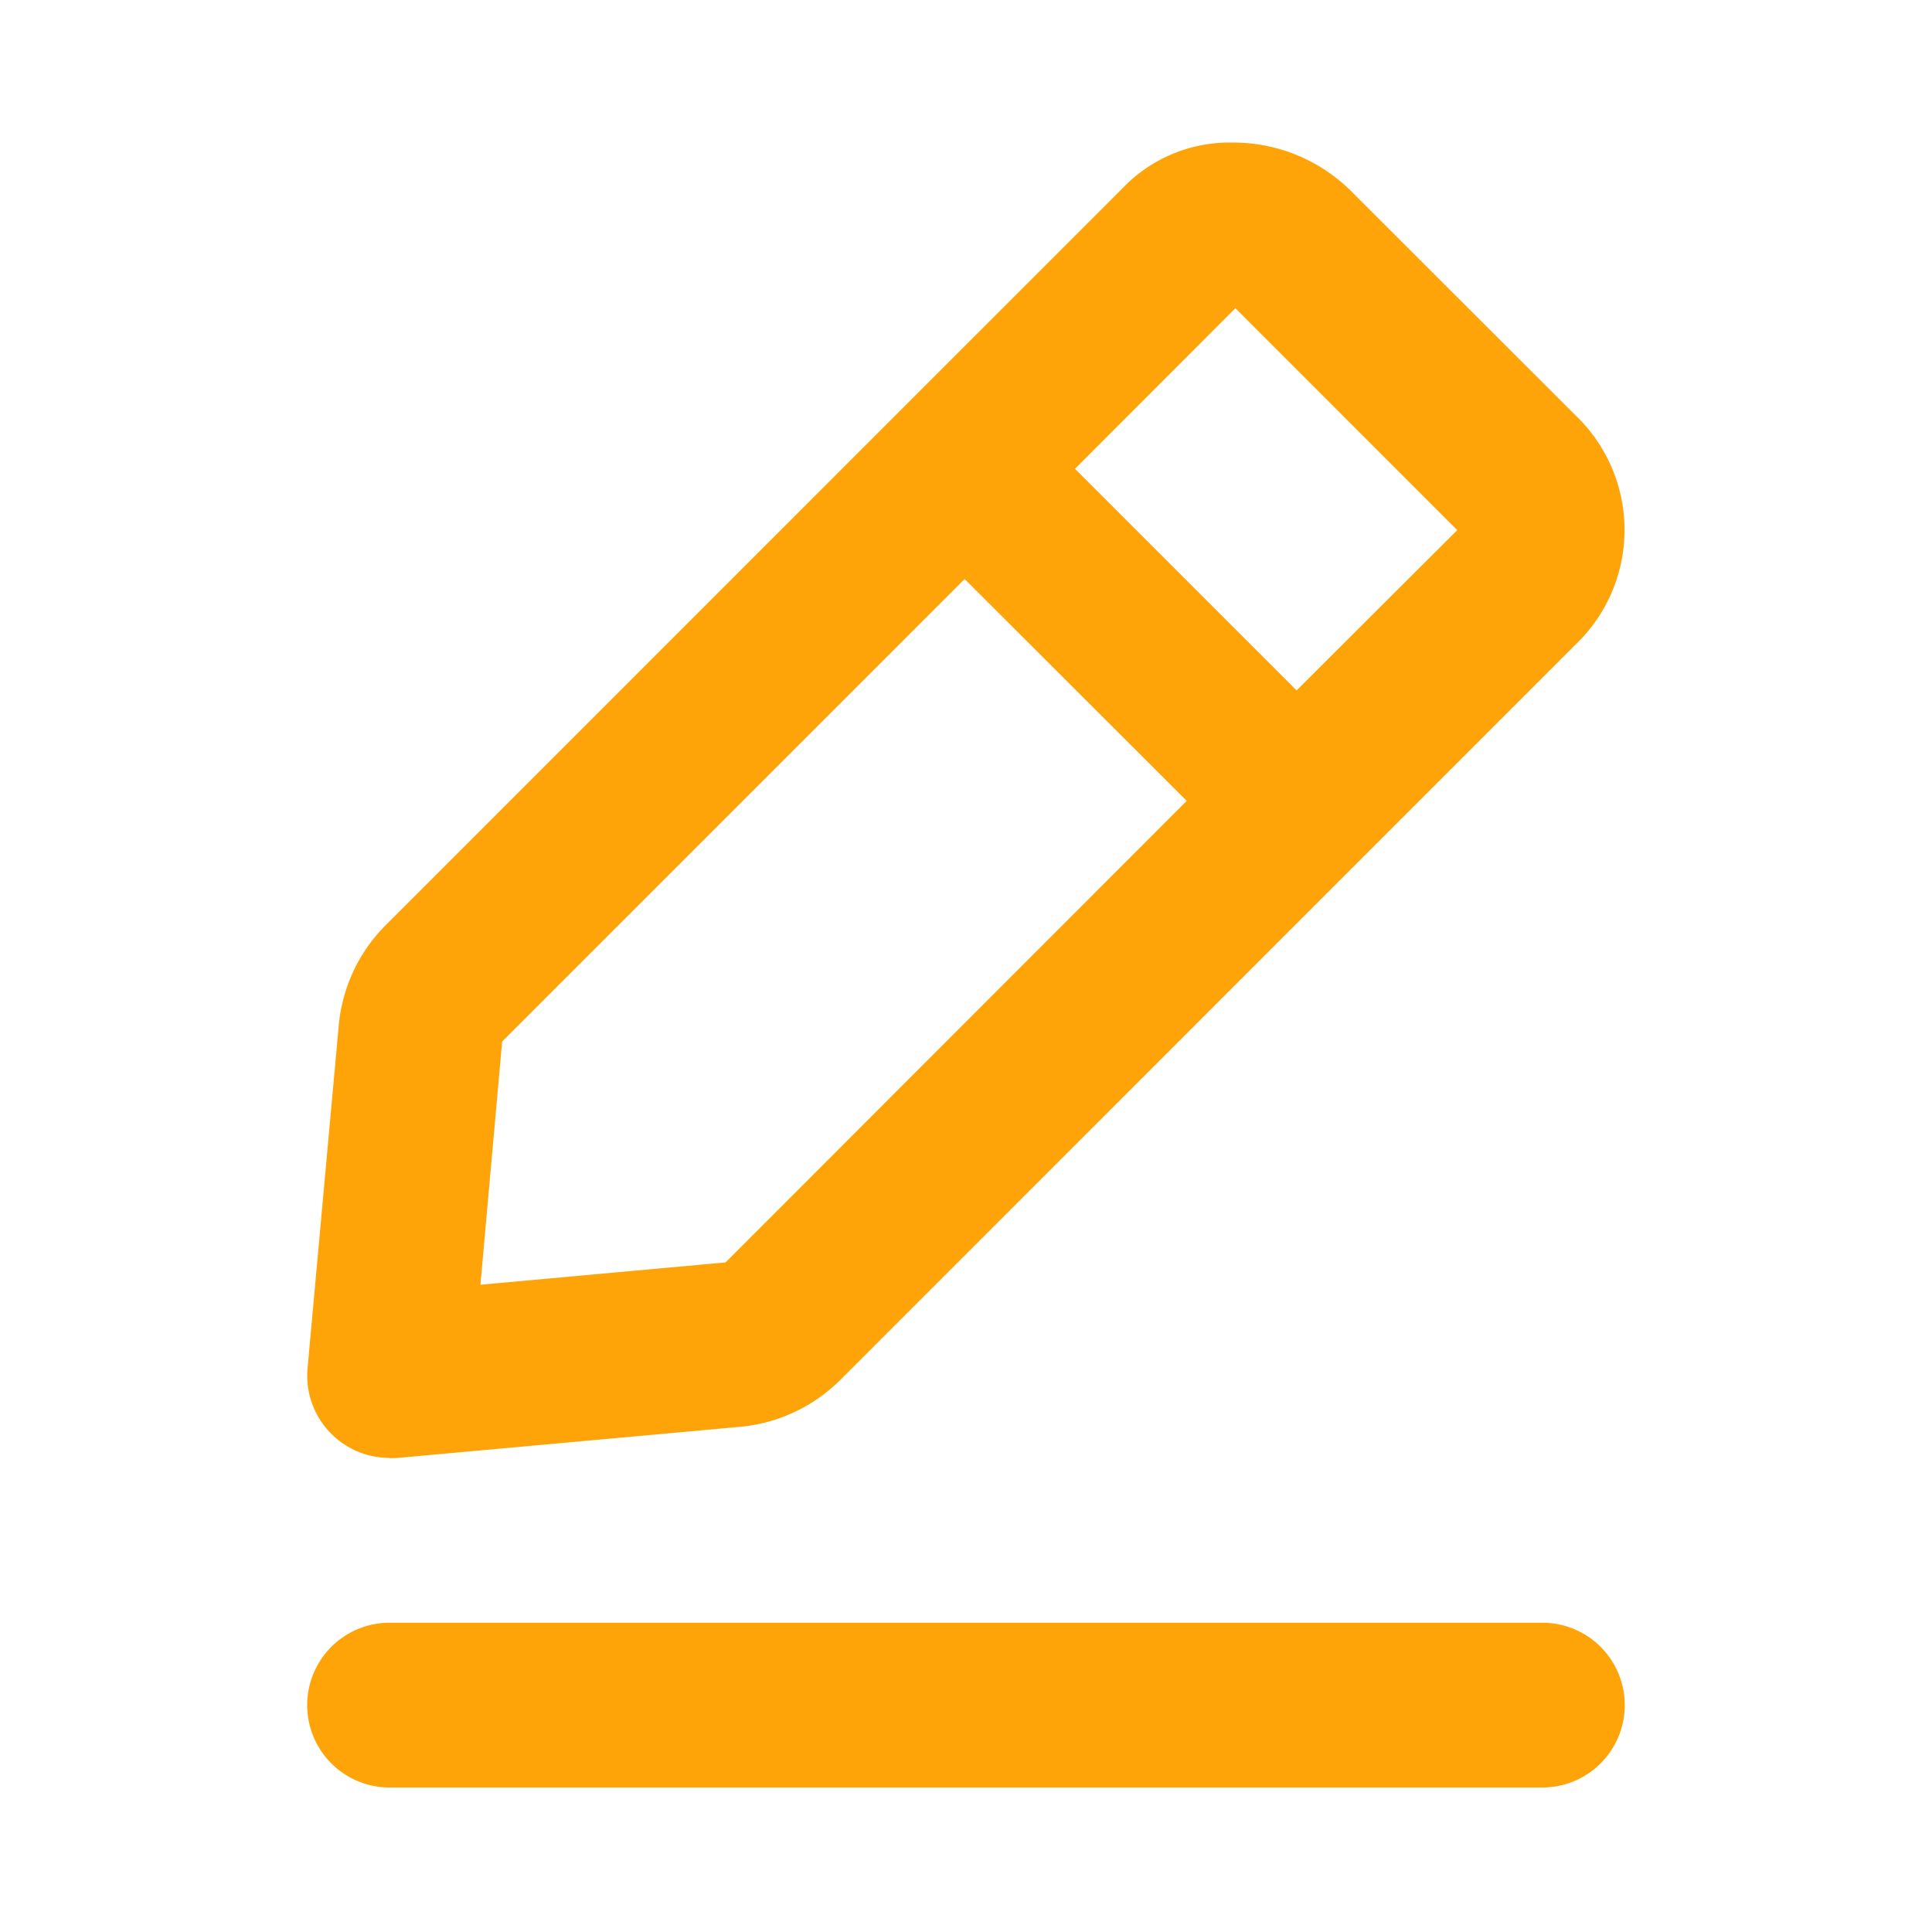 <svg xmlns="http://www.w3.org/2000/svg" width="34" height="34" viewBox="0 0 34 34">
  <g id="Group_69910" data-name="Group 69910" transform="translate(-331.389 -49.389)">
    <g id="_01_Icons_Line_arrow-ios-up" data-name="01) Icons/Line/arrow-ios-up" transform="translate(331 49)">
      <rect id="_01_Icons_Line_edit-2_background" data-name="01) Icons/Line/edit-2 background" width="34" height="34" transform="translate(0.389 0.389)" fill="none"/>
      <path id="_Icon_Сolor" data-name="🎨 Icon Сolor" d="M21.736,28.948H1.449a1.449,1.449,0,0,1,0-2.9H21.736a1.449,1.449,0,0,1,0,2.9Zm-20.287-5.8A1.448,1.448,0,0,1,.005,21.573l.55-6.042a2.858,2.858,0,0,1,.826-1.759L14.416.735A2.6,2.6,0,0,1,16.285,0a2.939,2.939,0,0,1,2.067.836L22.319,4.8a2.79,2.79,0,0,1,.1,3.935L9.382,21.774a2.865,2.865,0,0,1-1.758.826l-6.043.549C1.538,23.151,1.495,23.152,1.449,23.152ZM11.569,7.681h0L3.43,15.82,3.048,20.1l4.313-.393,8.116-8.122L11.569,7.681Zm4.764-4.765h0L13.511,5.741l3.9,3.9L20.238,6.82l-3.9-3.9Z" transform="translate(5.796 2.898)" fill="#fea409"/>
    </g>
  </g>
</svg>
